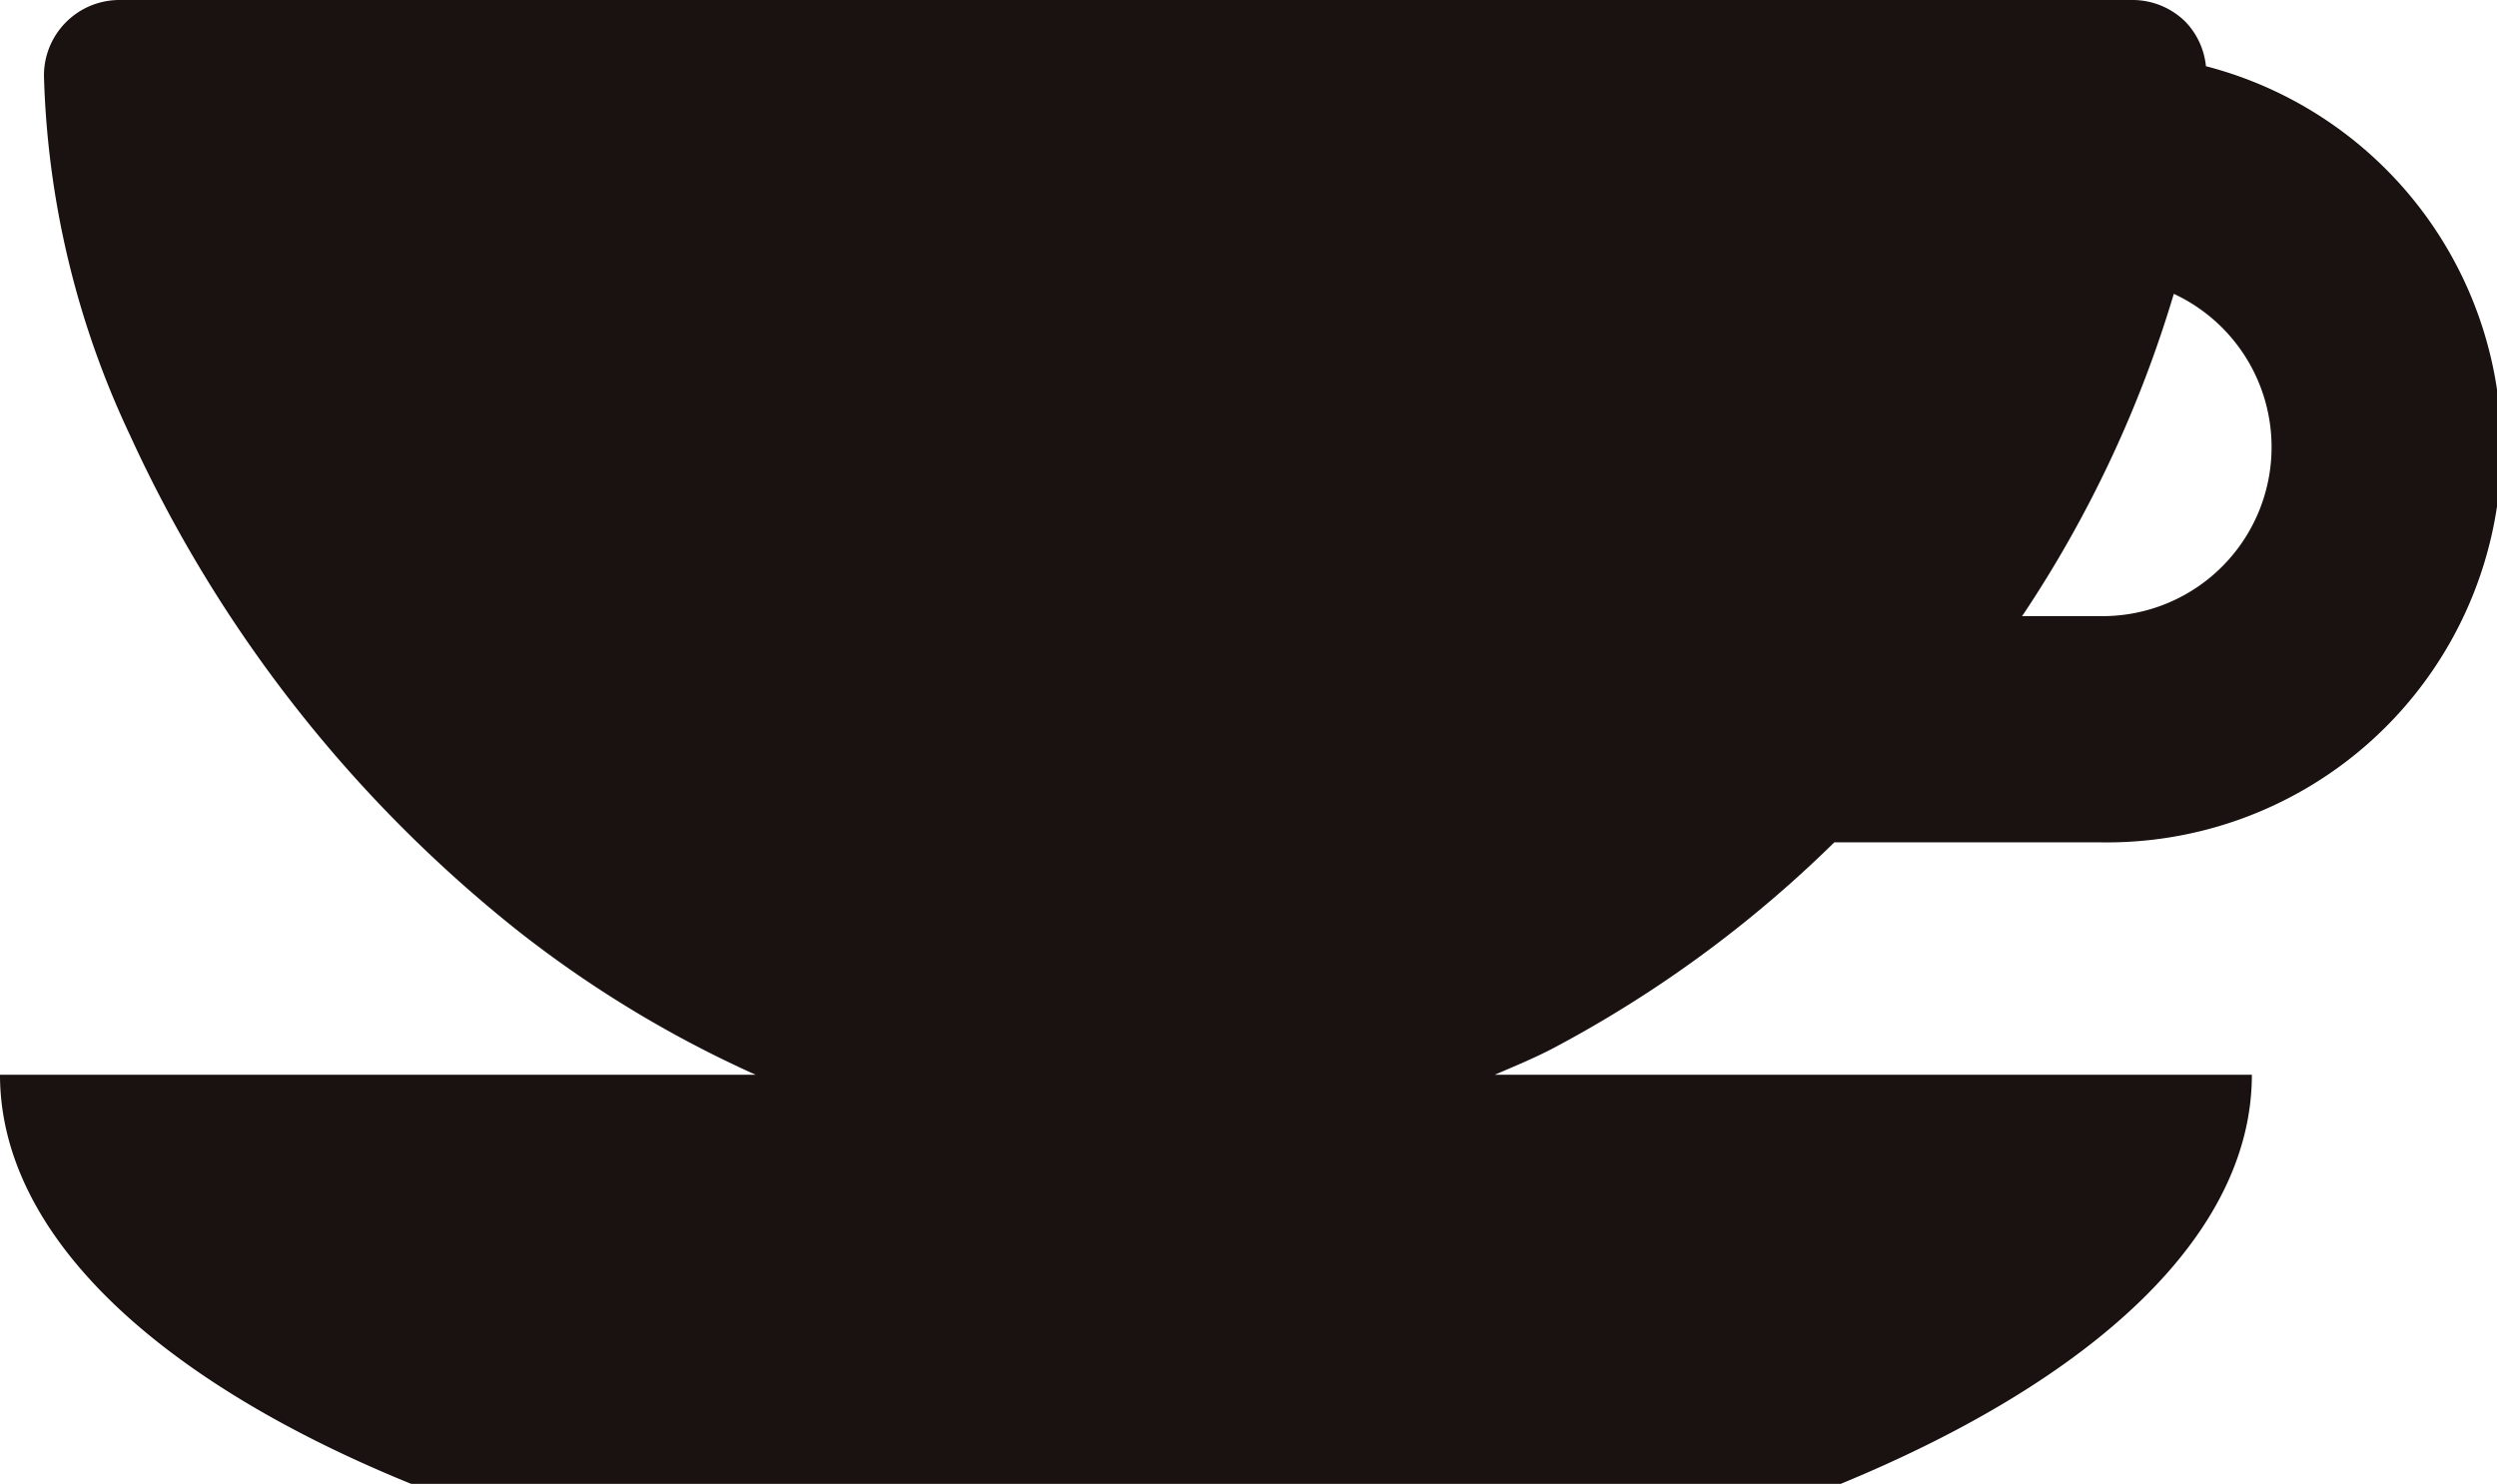 <svg xmlns="http://www.w3.org/2000/svg" xmlns:xlink="http://www.w3.org/1999/xlink" viewBox="0 0 88.62 52.67"><defs><style>.cls-1{fill:none;}.cls-2{clip-path:url(#clip-path);}.cls-3{fill:#191210;}</style><clipPath id="clip-path"><rect class="cls-1" width="88.63" height="52.67"/></clipPath></defs><g id="レイヤー_2" data-name="レイヤー 2"><g id="レイヤー_1-2" data-name="レイヤー 1"><g class="cls-2"><g id="グループ_1356" data-name="グループ 1356"><path id="パス_795" data-name="パス 795" class="cls-3" d="M65.1,29.9h9.46A14,14,0,0,0,78.29,2.35,2.66,2.66,0,0,0,77.57.78,2.67,2.67,0,0,0,75.68,0H4.24A2.68,2.68,0,0,0,1.56,2.68h0A31.84,31.84,0,0,0,4.61,15.44,47.89,47.89,0,0,0,18.33,33a40.42,40.42,0,0,0,8.49,5.15H0C0,43.82,5.57,49,14.59,52.67H65.33c9-3.71,14.59-8.85,14.59-14.52H53.05c.69-.3,1.38-.58,2.05-.93a42.81,42.81,0,0,0,10-7.32m6.72-8.11a42.29,42.29,0,0,0,5.33-11.36,6,6,0,0,1-2.59,11.44h-2.8l.06-.08"/></g></g></g></g></svg>